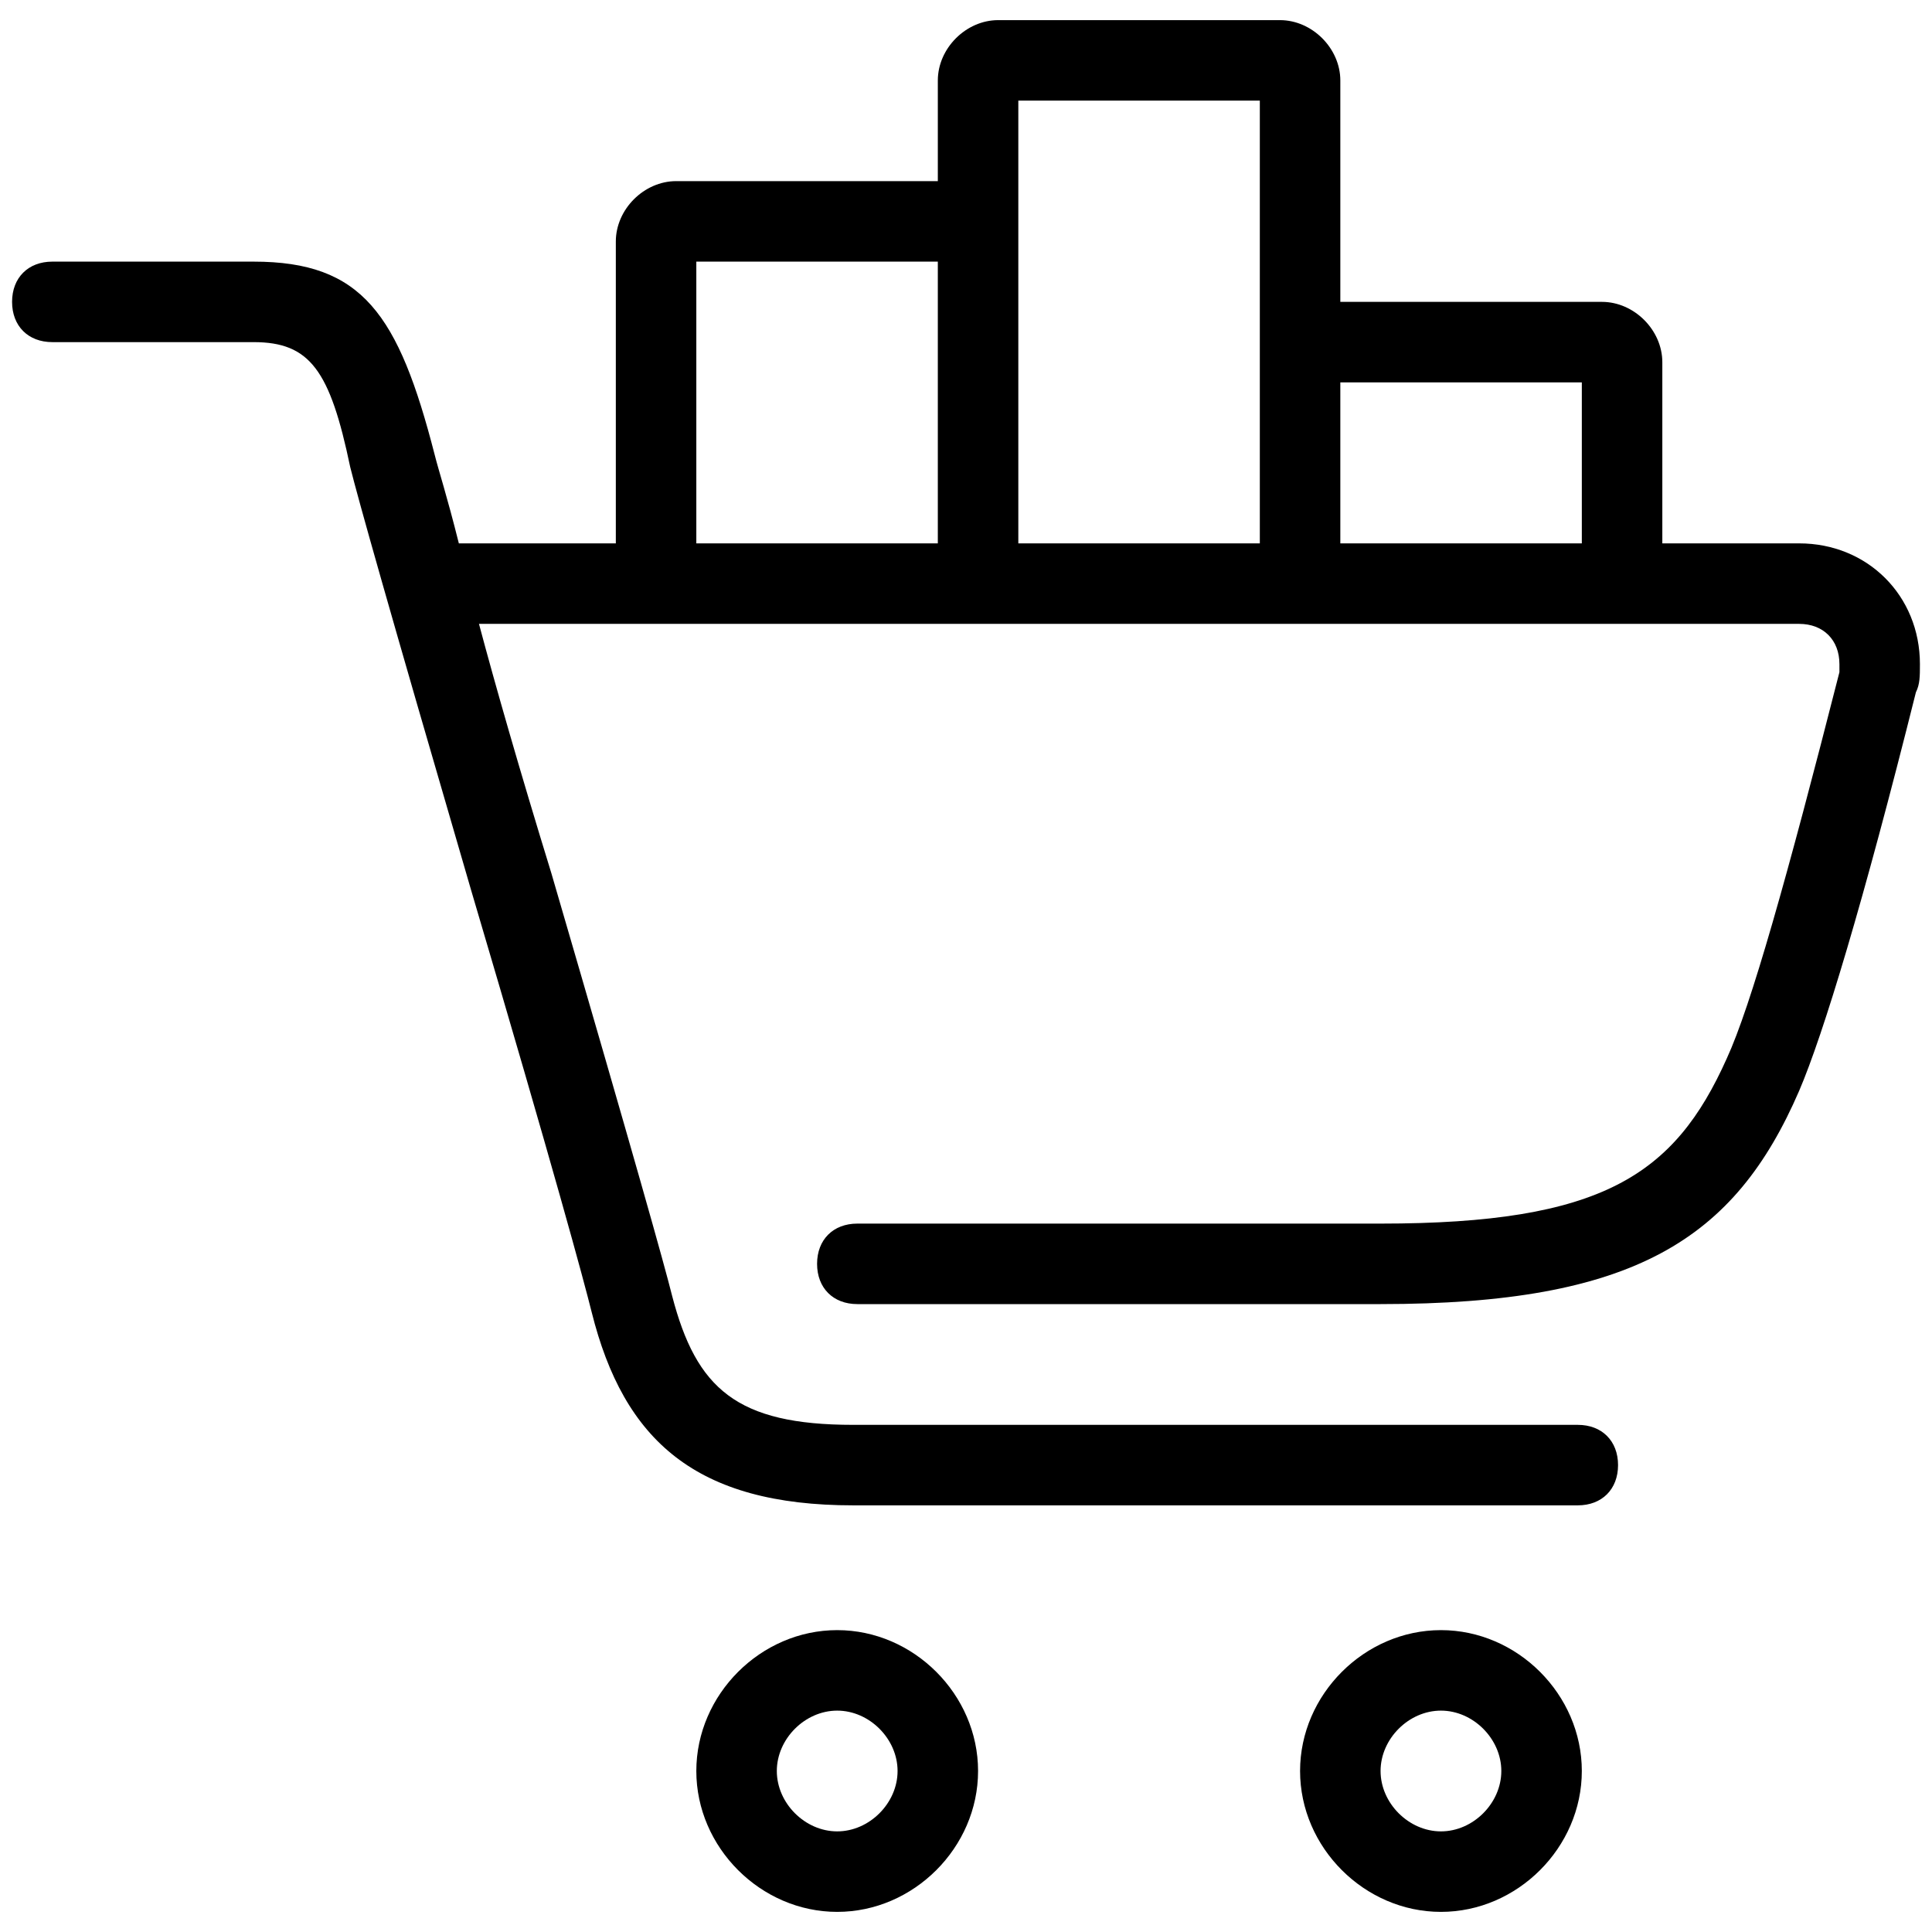 <svg xmlns="http://www.w3.org/2000/svg" viewBox="0 0 48 48"><path d="M41.3 13.5h3.4c1.7 0 3 1.3 3 3 0 .3 0 .5-.1.7-1.3 5.2-2.3 8.5-2.9 9.9-1.6 3.7-4.1 5.3-10.4 5.3h-13c-.6 0-1-.4-1-1s.4-1 1-1h13c5.5 0 7.3-1.2 8.6-4.1.6-1.3 1.5-4.5 2.8-9.6v-.2c0-.6-.4-1-1-1H11.9c.4 1.5 1 3.6 1.8 6.2 2.1 7.2 2.8 9.7 3 10.5.6 2.3 1.6 3.2 4.5 3.2h18c.6 0 1 .4 1 1s-.4 1-1 1h-18c-3.9 0-5.7-1.6-6.5-4.8-.2-.8-.9-3.4-3-10.5-2.1-7.2-2.8-9.7-3-10.5-.5-2.4-1-3.1-2.4-3.1h-5c-.6 0-1-.4-1-1s.4-1 1-1h5c2.7 0 3.6 1.3 4.5 4.8.1.4.3 1 .6 2.2h3.9V6c0-.8.7-1.5 1.5-1.5h6.5V2c0-.8.7-1.5 1.5-1.5h7c.8 0 1.5.7 1.5 1.5v5.5h6.5c.8 0 1.5.7 1.5 1.5v4.5zM31.3 9V2.5h-6v11h6V9zm-8-2.5h-6v7h6v-7zm10 3v4h6v-4h-6zm2.5 38c-1.9 0-3.5-1.6-3.5-3.5s1.6-3.5 3.5-3.5 3.5 1.6 3.5 3.5-1.6 3.5-3.5 3.5zm0-2c.8 0 1.5-.7 1.5-1.5s-.7-1.5-1.5-1.5-1.5.7-1.5 1.5.7 1.5 1.5 1.5zm-15 2c-1.9 0-3.5-1.6-3.5-3.5s1.6-3.5 3.5-3.5 3.5 1.6 3.5 3.5-1.6 3.5-3.5 3.5zm0-2c.8 0 1.5-.7 1.5-1.5s-.7-1.5-1.5-1.5-1.5.7-1.5 1.5.7 1.5 1.5 1.5z"/></svg>